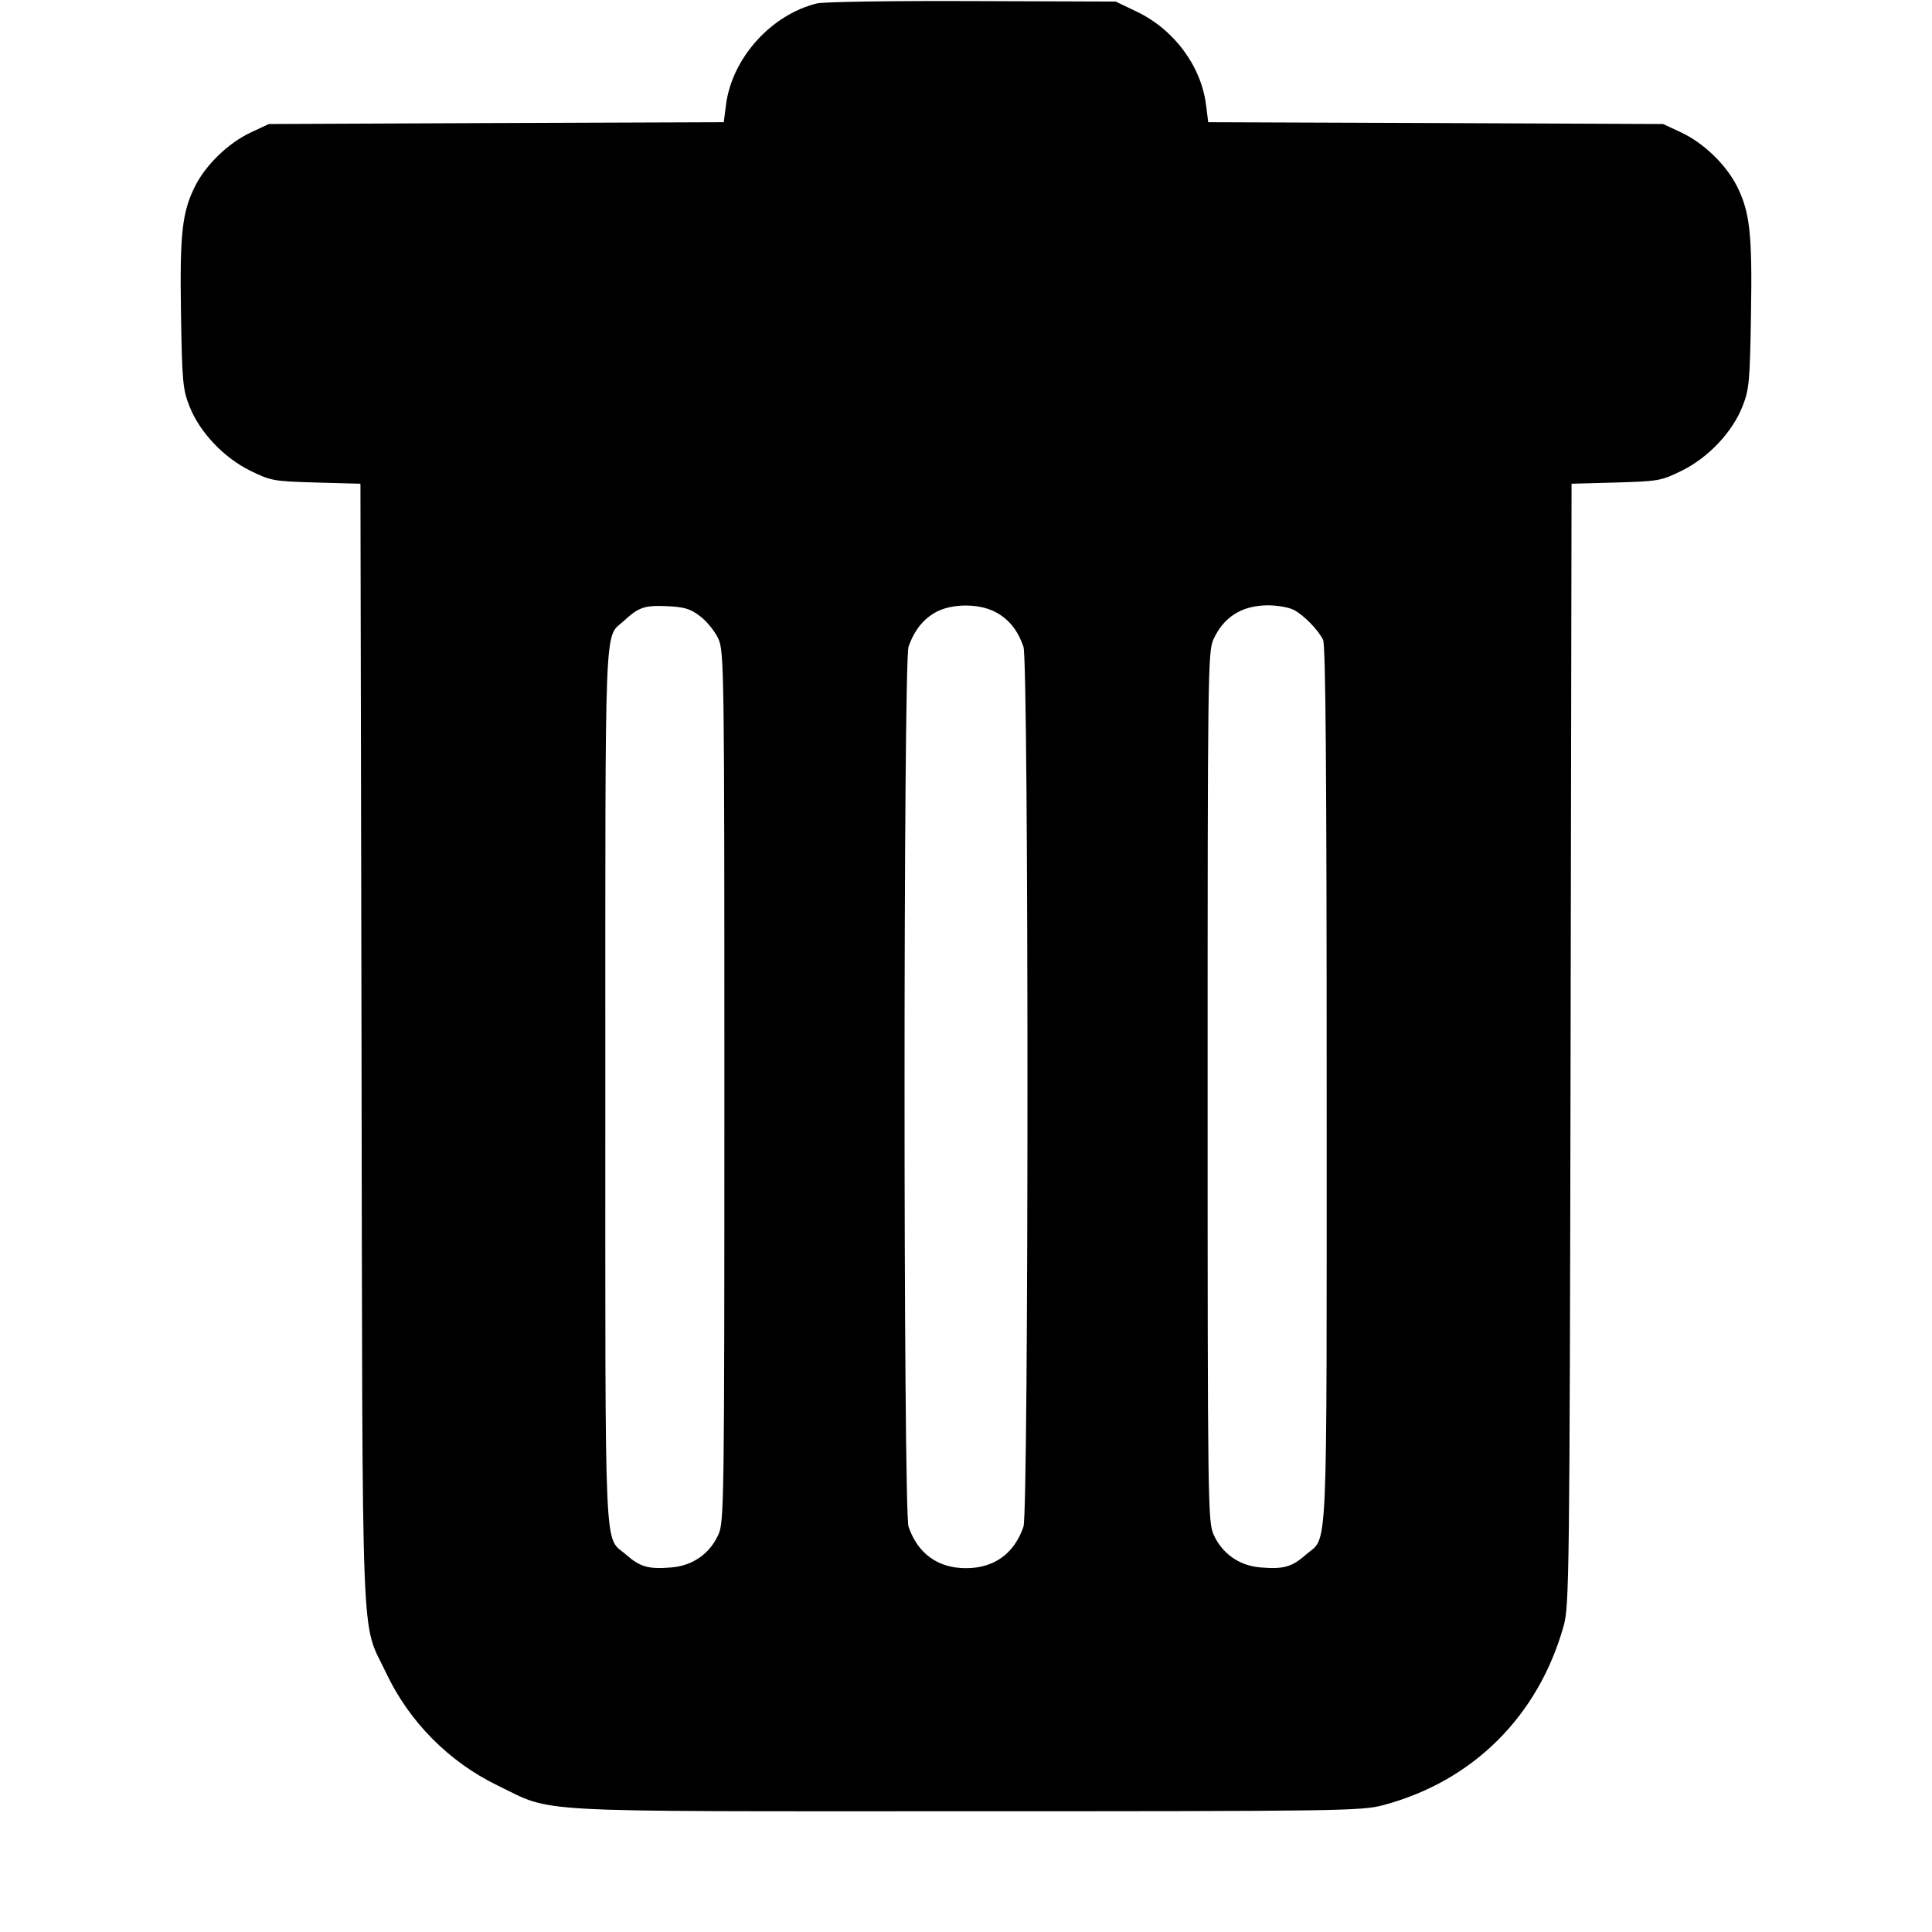 <svg class="bi bi-trash-fill" width="1em" height="1em" viewBox="0 0 16 16" fill="currentColor" xmlns="http://www.w3.org/2000/svg"><path d="M6.767 0.028 C 6.385 0.121,6.060 0.484,6.012 0.871 L 5.994 1.012 4.110 1.019 L 2.227 1.027 2.075 1.098 C 1.892 1.184,1.707 1.362,1.617 1.539 C 1.508 1.755,1.488 1.933,1.499 2.600 C 1.508 3.162,1.514 3.226,1.570 3.367 C 1.654 3.580,1.854 3.791,2.074 3.899 C 2.243 3.982,2.267 3.986,2.618 3.996 L 2.985 4.006 2.994 8.650 C 3.003 13.843,2.986 13.405,3.196 13.851 C 3.387 14.257,3.716 14.590,4.120 14.786 C 4.595 15.016,4.311 15.000,8.000 15.000 C 11.100 15.000,11.276 14.997,11.453 14.950 C 12.196 14.753,12.738 14.215,12.949 13.467 C 12.996 13.302,12.999 13.057,13.007 8.650 L 13.015 4.006 13.382 3.996 C 13.733 3.986,13.757 3.982,13.926 3.899 C 14.146 3.791,14.346 3.580,14.430 3.367 C 14.486 3.226,14.492 3.162,14.501 2.600 C 14.512 1.933,14.492 1.755,14.383 1.539 C 14.293 1.362,14.108 1.184,13.925 1.098 L 13.773 1.027 11.890 1.019 L 10.006 1.012 9.988 0.870 C 9.948 0.547,9.723 0.244,9.413 0.096 L 9.240 0.013 8.053 0.009 C 7.401 0.006,6.822 0.015,6.767 0.028 M5.799 5.104 C 5.854 5.146,5.922 5.230,5.949 5.290 C 5.997 5.396,5.999 5.541,5.999 9.000 C 5.999 12.459,5.997 12.604,5.949 12.710 C 5.877 12.868,5.736 12.967,5.559 12.981 C 5.372 12.997,5.301 12.977,5.186 12.876 C 5.000 12.712,5.013 13.020,5.013 9.000 C 5.013 5.031,5.003 5.292,5.164 5.144 C 5.290 5.028,5.337 5.012,5.523 5.020 C 5.669 5.027,5.717 5.041,5.799 5.104 M8.239 5.066 C 8.352 5.124,8.429 5.218,8.476 5.357 C 8.520 5.487,8.520 12.513,8.476 12.643 C 8.400 12.866,8.233 12.987,8.000 12.987 C 7.767 12.987,7.600 12.866,7.524 12.643 C 7.480 12.513,7.480 5.487,7.524 5.357 C 7.571 5.220,7.647 5.125,7.755 5.067 C 7.887 4.998,8.104 4.997,8.239 5.066 M10.715 5.051 C 10.797 5.094,10.913 5.212,10.957 5.298 C 10.978 5.340,10.987 6.359,10.987 9.000 C 10.987 13.020,11.000 12.712,10.814 12.876 C 10.699 12.977,10.628 12.997,10.441 12.981 C 10.264 12.967,10.123 12.868,10.051 12.710 C 10.003 12.604,10.001 12.459,10.001 9.000 C 10.001 5.563,10.003 5.395,10.050 5.293 C 10.136 5.107,10.286 5.014,10.501 5.013 C 10.579 5.013,10.675 5.030,10.715 5.051 " stroke="none" fill="black" fill-rule="evenodd"></path></svg>